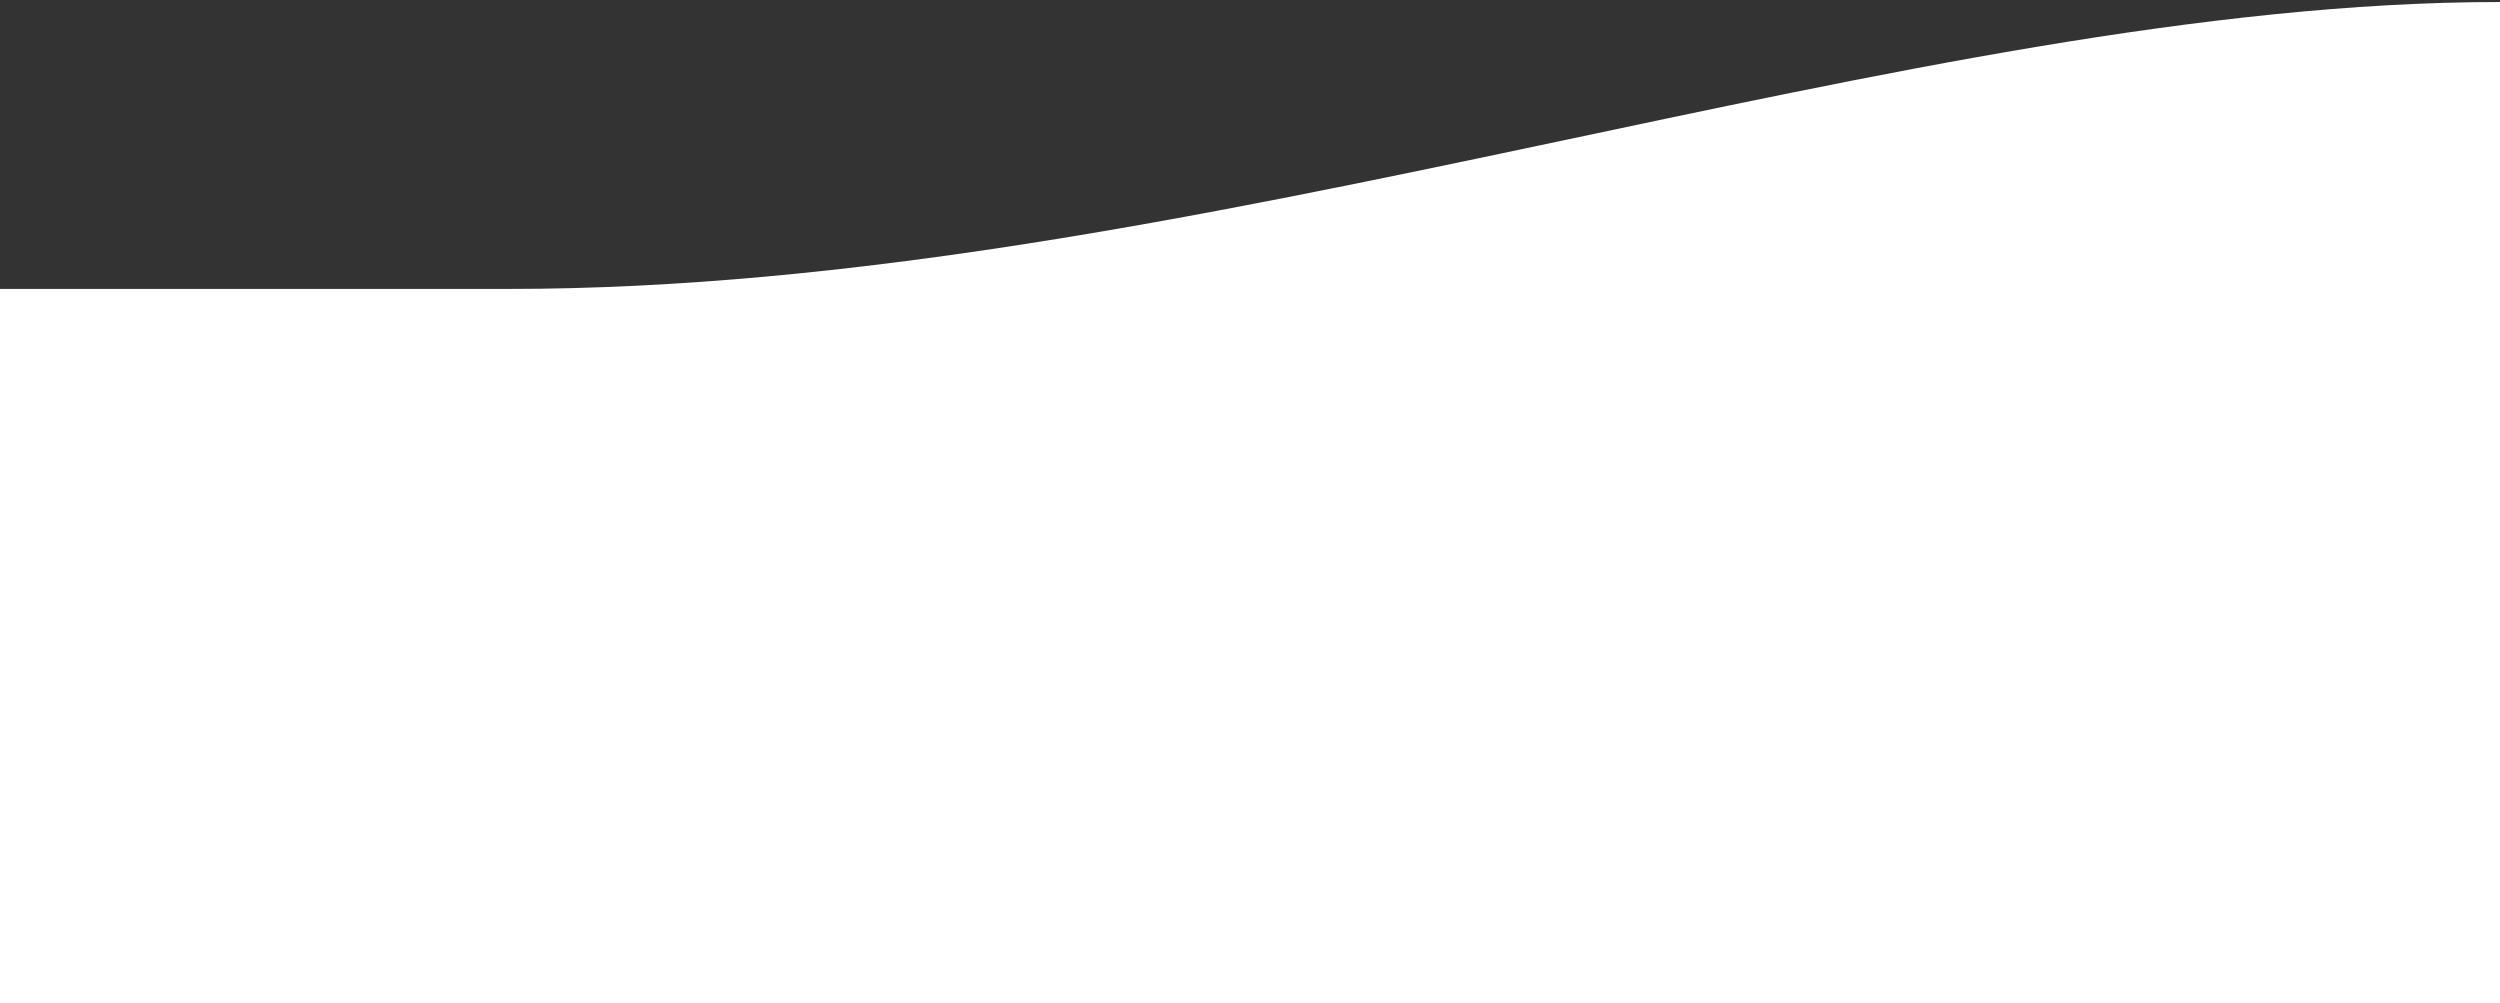 <svg width="623" height="250" viewBox="0 0 623 250" fill="none" xmlns="http://www.w3.org/2000/svg">
<rect x="0" y="0" width="623" height="250" fill="#333333" stroke="none"/>
<path d="M0 72V252.5H623V0.5C476.449 0.5 296.487 72 126.828 72H0Z" fill="white"/>
</svg>
